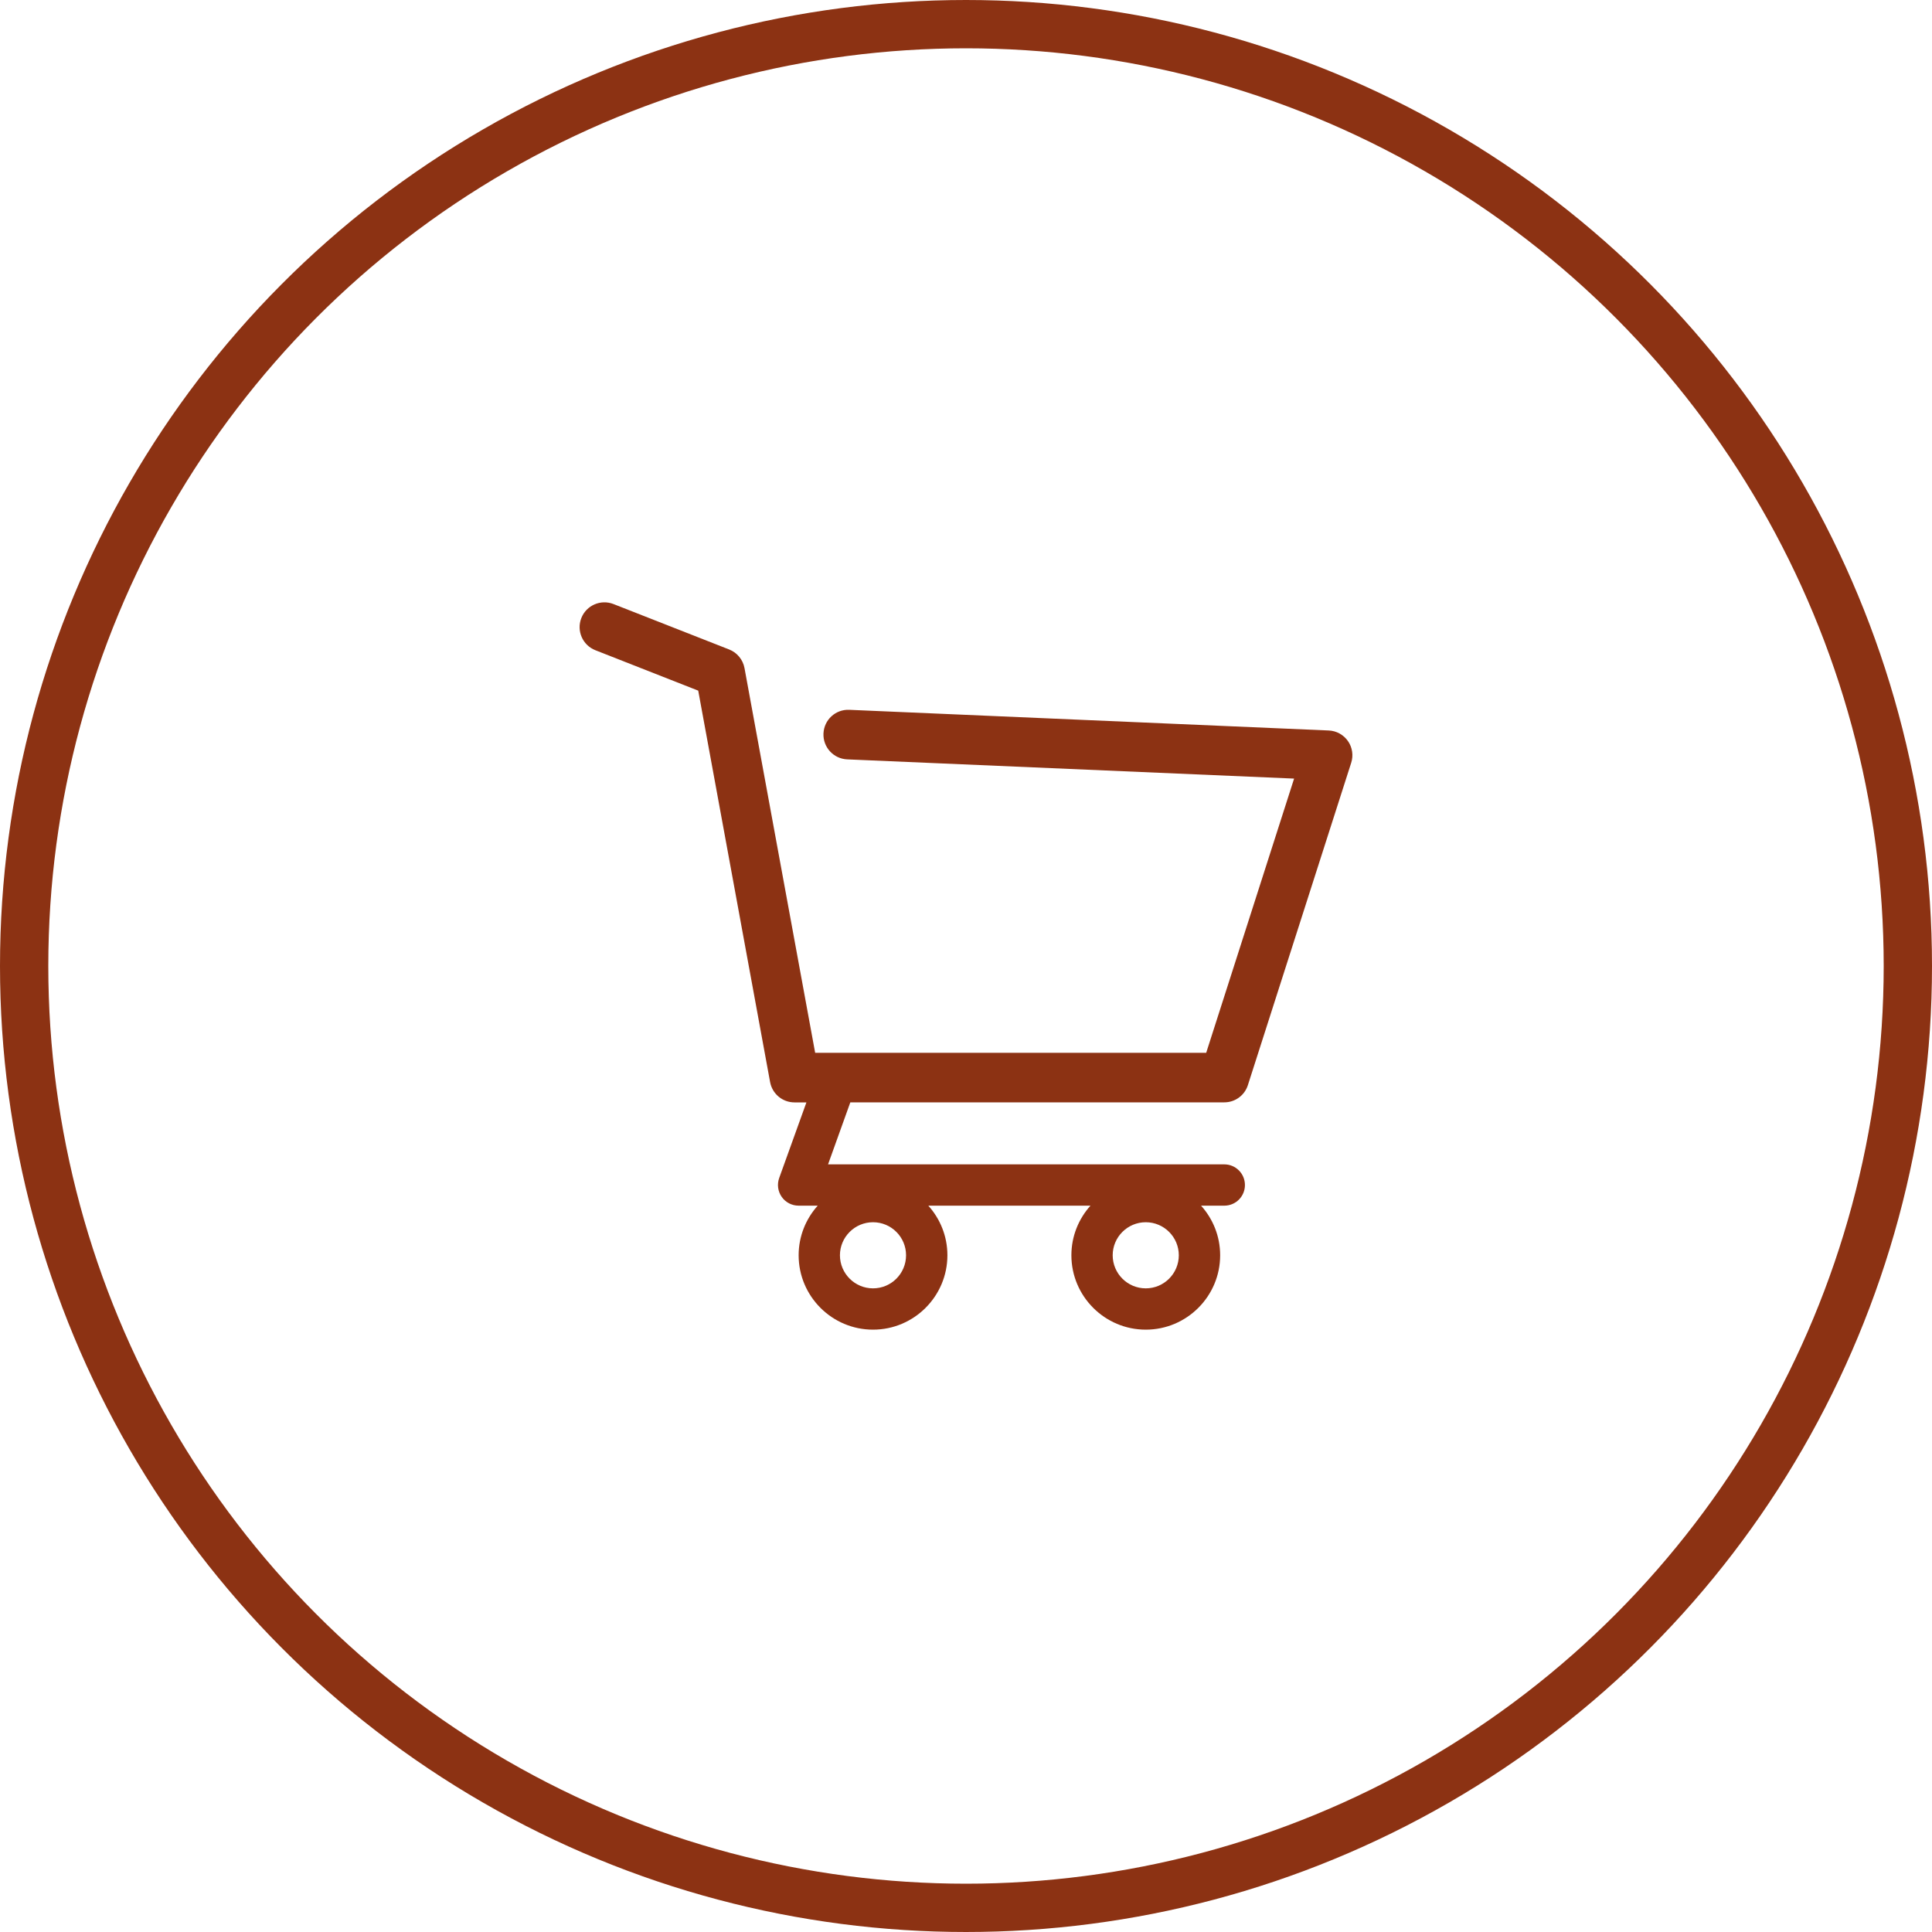 <svg width="40" height="40" viewBox="0 0 40 40" fill="none" xmlns="http://www.w3.org/2000/svg">
<g clip-path="url(#clip0_25_1205)">
<path d="M27.908 15.343C27.816 15.212 27.669 15.13 27.509 15.124L17.584 14.696C17.299 14.683 17.061 14.903 17.049 15.187C17.037 15.47 17.256 15.709 17.54 15.722L26.793 16.12L24.973 21.797H16.877L15.414 13.832C15.382 13.658 15.262 13.512 15.097 13.447L12.701 12.506C12.437 12.403 12.139 12.533 12.036 12.796C11.932 13.06 12.062 13.358 12.326 13.462L14.456 14.299L15.944 22.403C15.989 22.647 16.201 22.824 16.449 22.824H16.696L16.132 24.39C16.085 24.521 16.105 24.667 16.185 24.781C16.265 24.895 16.396 24.962 16.535 24.962H16.93C16.685 25.235 16.535 25.594 16.535 25.989C16.535 26.838 17.226 27.529 18.075 27.529C18.924 27.529 19.615 26.838 19.615 25.989C19.615 25.594 19.465 25.235 19.22 24.962H22.577C22.332 25.235 22.182 25.594 22.182 25.989C22.182 26.838 22.873 27.529 23.722 27.529C24.571 27.529 25.262 26.838 25.262 25.989C25.262 25.594 25.112 25.235 24.867 24.962H25.348C25.584 24.962 25.775 24.771 25.775 24.535C25.775 24.298 25.584 24.107 25.348 24.107H17.144L17.605 22.823H25.348C25.571 22.823 25.768 22.679 25.836 22.467L27.975 15.793C28.024 15.641 27.999 15.474 27.908 15.343ZM18.075 26.674C17.698 26.674 17.39 26.367 17.39 25.989C17.39 25.612 17.698 25.305 18.075 25.305C18.453 25.305 18.759 25.612 18.759 25.989C18.759 26.367 18.453 26.674 18.075 26.674ZM23.722 26.674C23.344 26.674 23.037 26.367 23.037 25.989C23.037 25.612 23.344 25.305 23.722 25.305C24.099 25.305 24.406 25.612 24.406 25.989C24.406 26.367 24.099 26.674 23.722 26.674Z" fill="#8C3213"/>
</g>
<circle cx="20" cy="20" r="19.5" stroke="#8C3213"/>
<defs>
<clipPath id="clip0_25_1205">
<rect width="16" height="16" fill="white" transform="translate(12 12)"/>
</clipPath>
</defs>
</svg>
